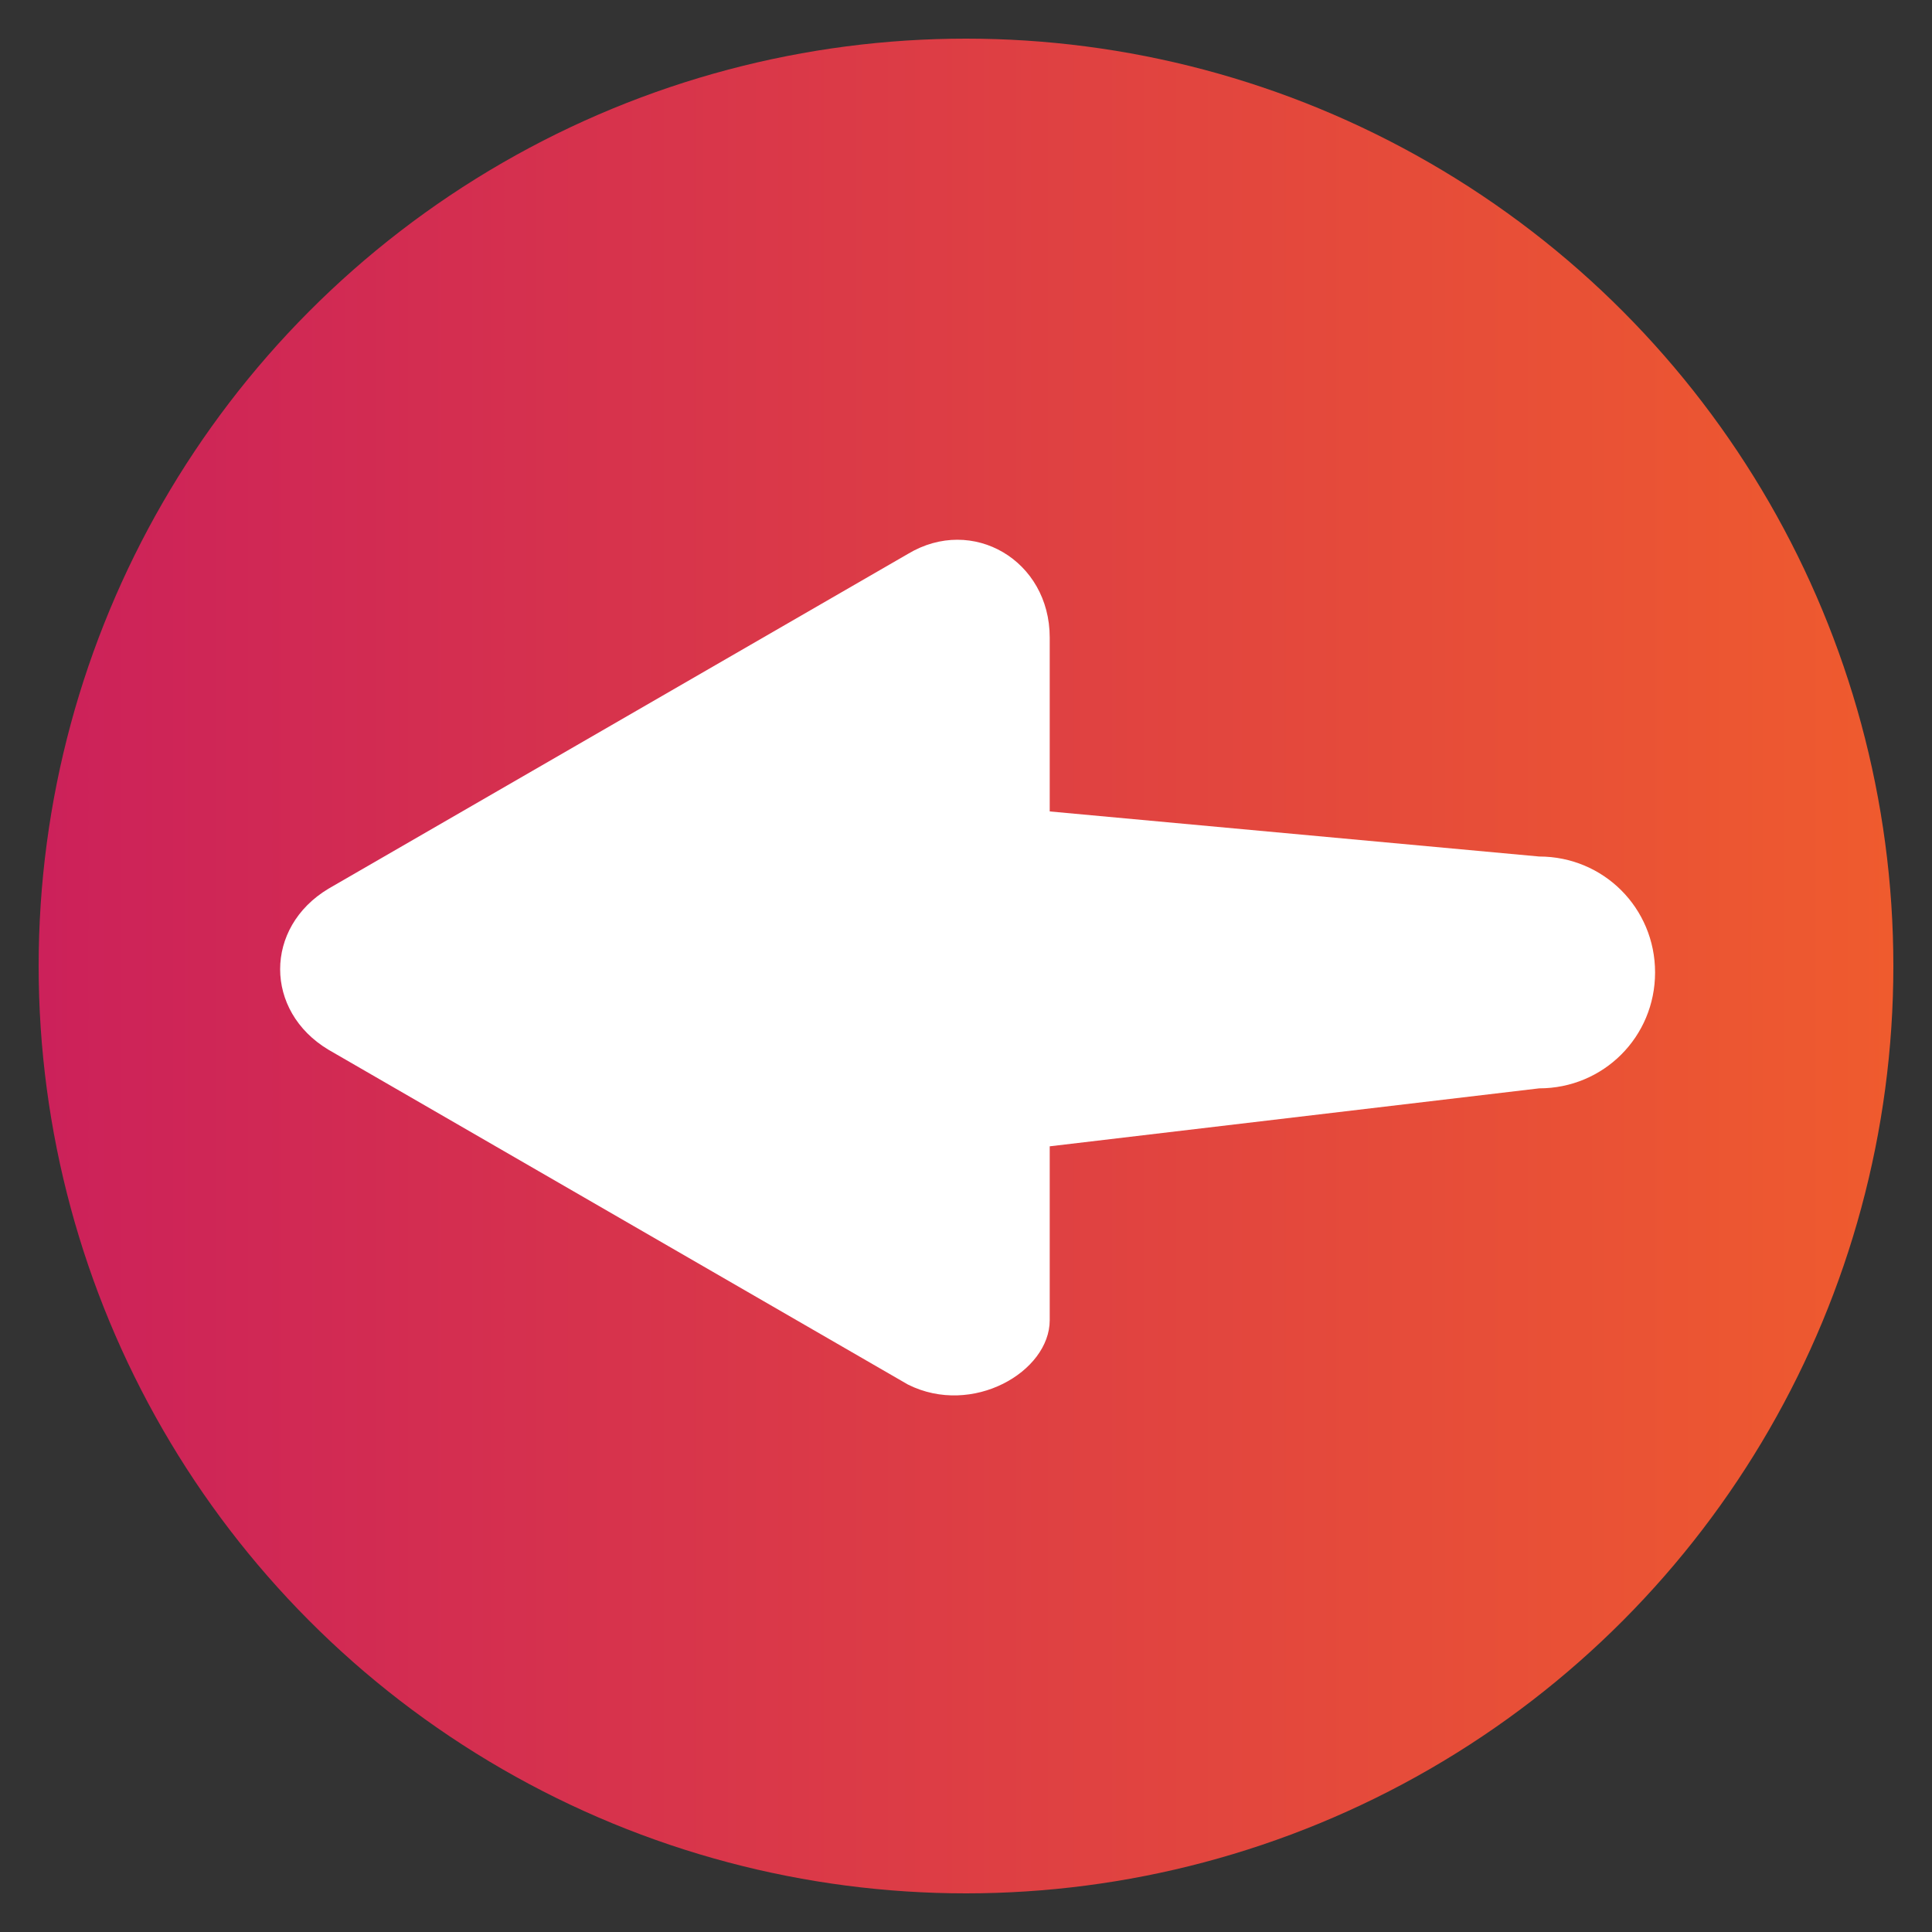 <?xml version="1.0" encoding="utf-8"?>
<!-- Generator: Adobe Illustrator 22.1.0, SVG Export Plug-In . SVG Version: 6.00 Build 0)  -->
<svg version="1.1" id="Layer_1" xmlns="http://www.w3.org/2000/svg" xmlns:xlink="http://www.w3.org/1999/xlink" x="0px" y="0px"
	 viewBox="0 0 30 30" style="enable-background:new 0 0 30 30;" xml:space="preserve">
<rect x="0" y="0" width="30" height="30" fill="#333333" stroke="none"/>
<style type="text/css">
	.st0{fill:url(#SVGID_1_);}
	.st1{fill:#FFFFFF;}
</style>
<g>
	
		<linearGradient id="SVGID_1_" gradientUnits="userSpaceOnUse" x1="4555.627" y1="-76.65" x2="4584.415" y2="-76.65" gradientTransform="matrix(1 0 0 -1 -4555.02 -61.65)">
		<stop  offset="0" style="stop-color:#CC215A"/>
		<stop  offset="1" style="stop-color:#EF5B2E"/>
	</linearGradient>
	<circle class="st0" cx="15" cy="15" r="14.4"/>
	<path class="st1" d="M14.1,21.5l-4.5-2.6l-4.5-2.6c-1-0.6-1-1.9,0-2.5l4.5-2.6l4.5-2.6c1-0.6,2.2,0.1,2.2,1.3v2.7l7.6,0.7
		c1,0,1.8,0.8,1.8,1.8s-0.8,1.8-1.8,1.8l-7.6,0.9v2.7C16.3,21.3,15.1,22,14.1,21.5z"/>
</g>
</svg>
